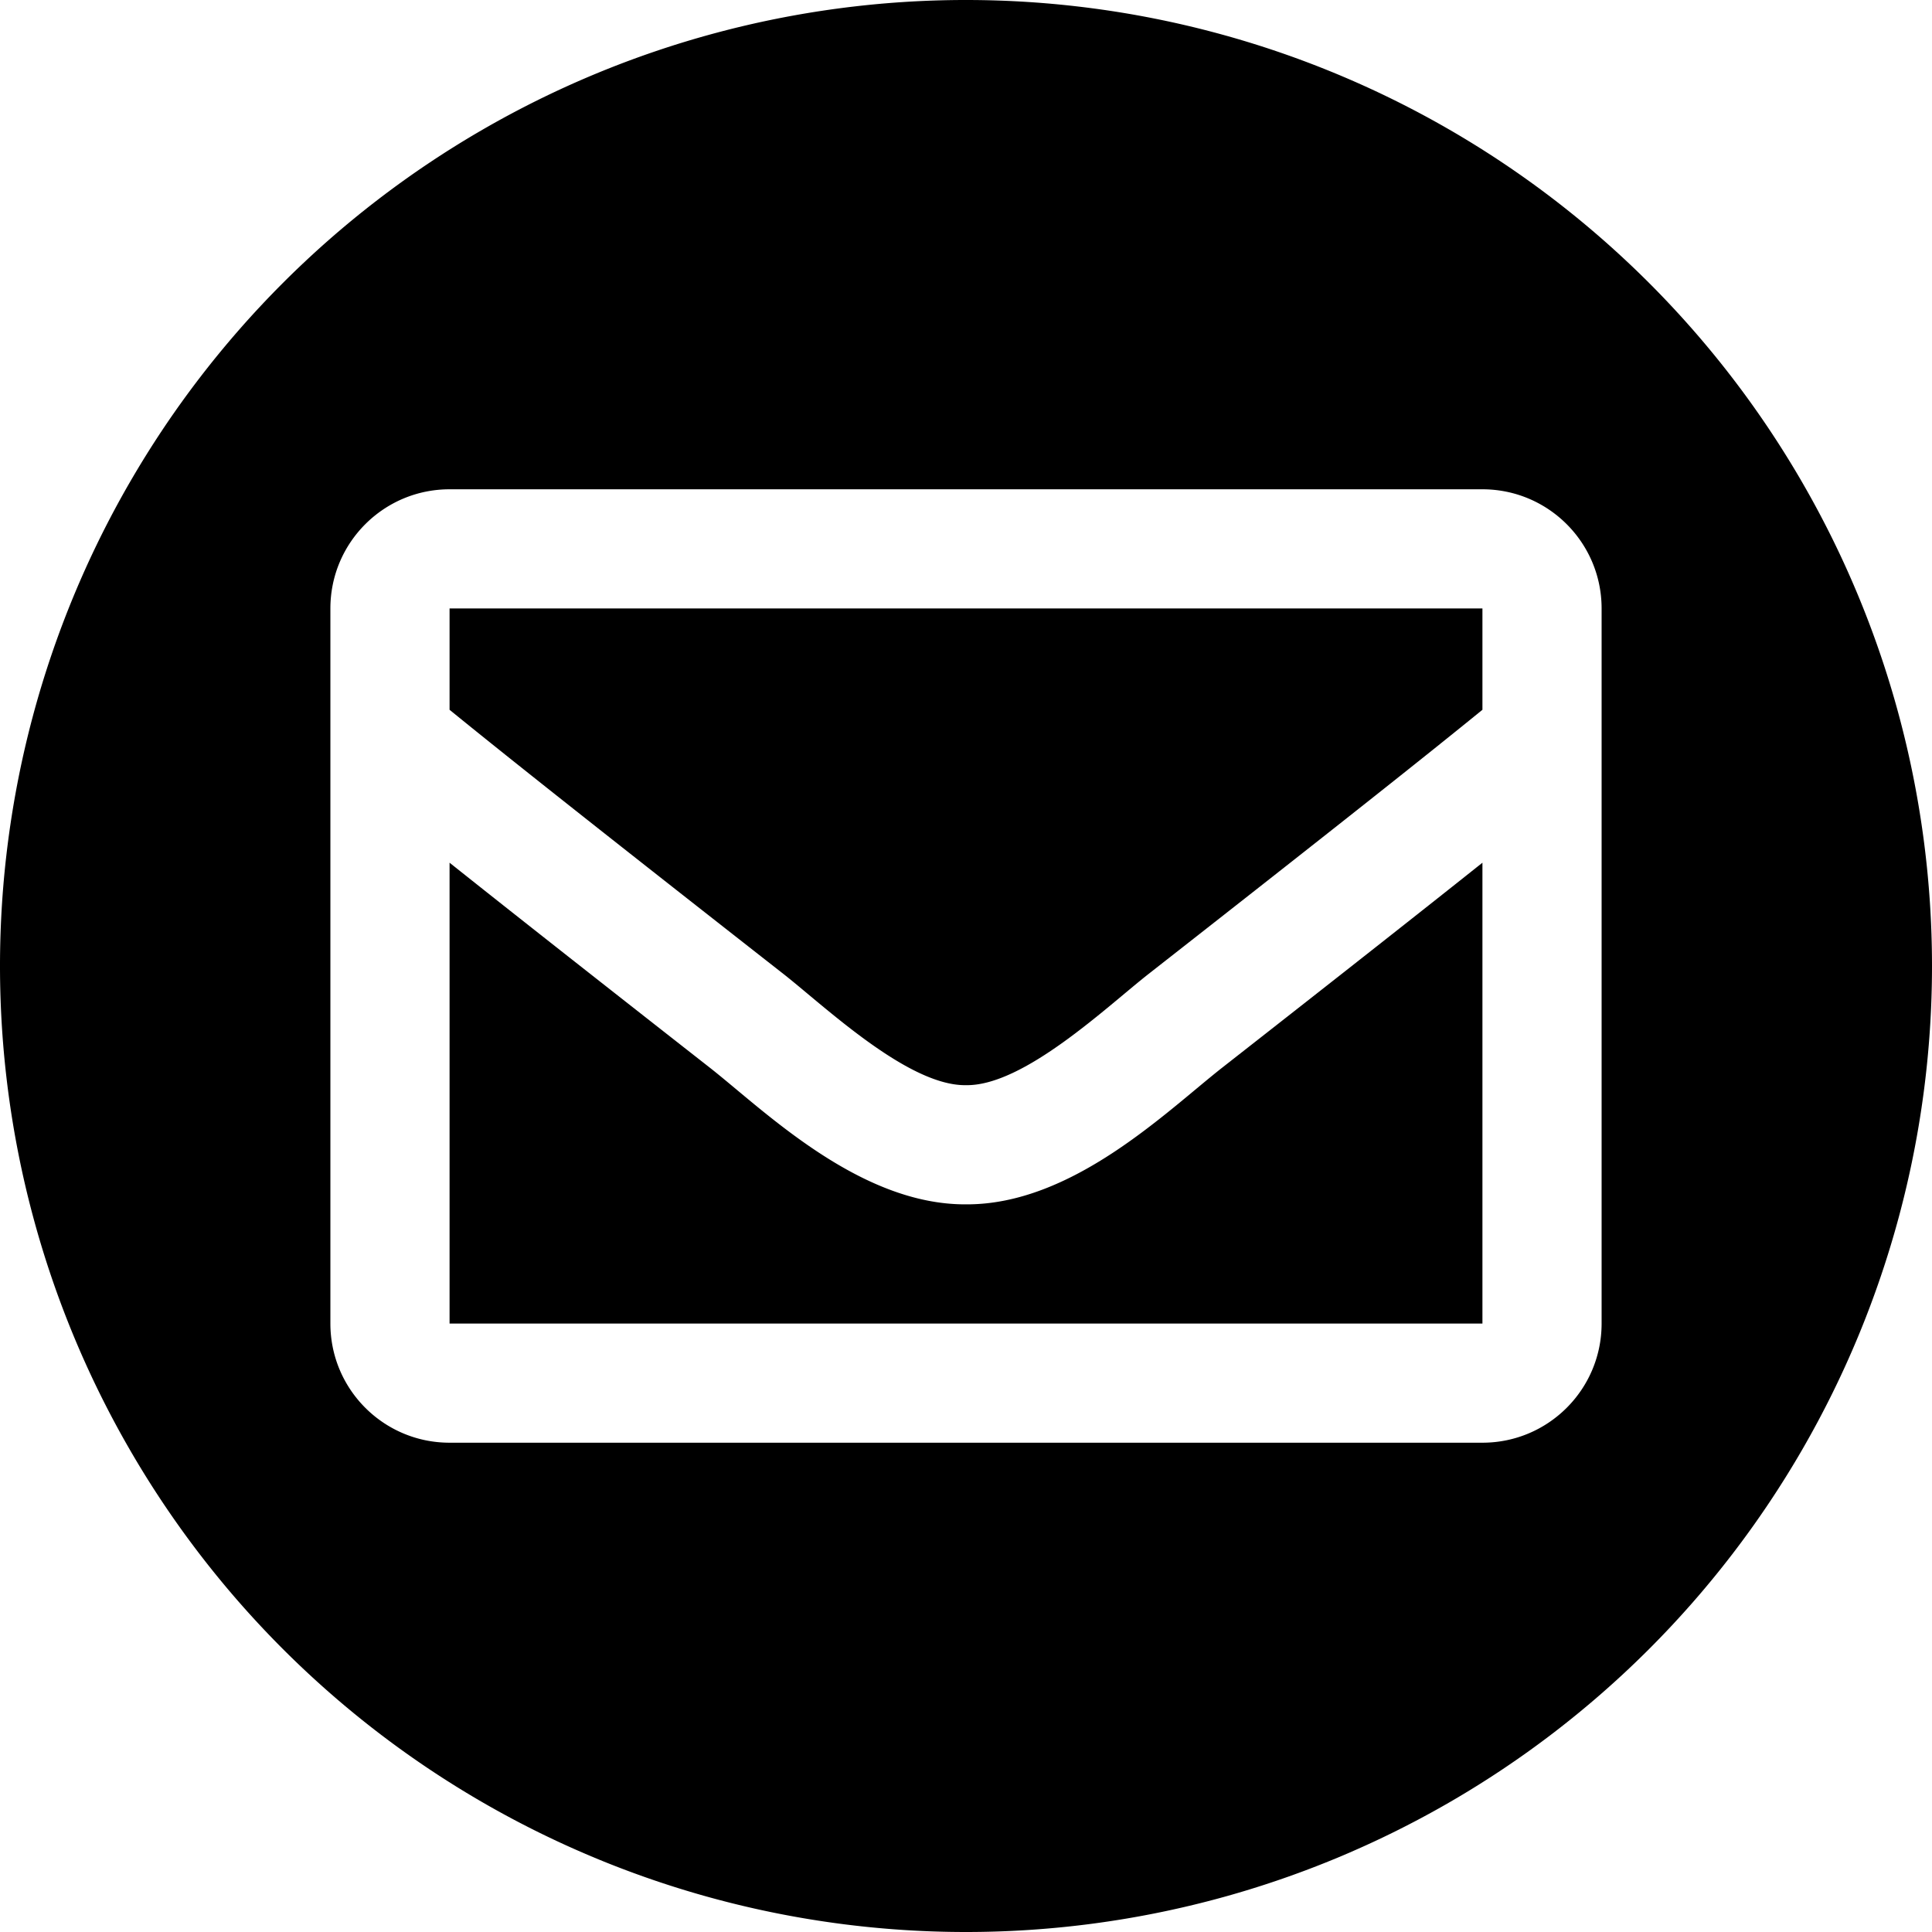 <?xml version="1.0" encoding="utf-8"?>
<svg viewBox="0 0 500 500" xmlns="http://www.w3.org/2000/svg">
  <path d="M 249.861,-4.6642512e-6 A 250,250 0 0 0 -1.5000001e-6,250 250,250 0 0 0 250,500 250,250 0 0 0 500,250 250,250 0 0 0 250,-4.6642512e-6 a 250,250 0 0 0 -0.139,0 z M 116.347,126.628 h 267.305 c 17.034,0 30.843,13.808 30.843,30.843 v 185.057 c 0,17.034 -13.808,30.843 -30.843,30.843 H 116.347 c -17.034,0 -30.843,-13.808 -30.843,-30.843 V 157.471 c 0,-17.034 13.808,-30.843 30.843,-30.843 z m 0,30.843 v 26.22 c 14.409,11.734 37.384,29.982 86.481,68.426 10.817,8.509 32.259,28.964 47.172,28.723 14.915,0.238 36.351,-20.211 47.172,-28.723 49.104,-38.45 72.073,-56.694 86.481,-68.426 v -26.22 z m 0,65.797 V 342.528 H 383.653 V 223.269 c -14.724,11.728 -35.611,28.189 -67.435,53.109 -14.486,11.404 -38.769,35.455 -66.218,35.307 -27.584,0.149 -52.179,-24.257 -66.223,-35.312 -31.825,-24.921 -52.705,-41.377 -67.429,-53.105 z" />
</svg>
